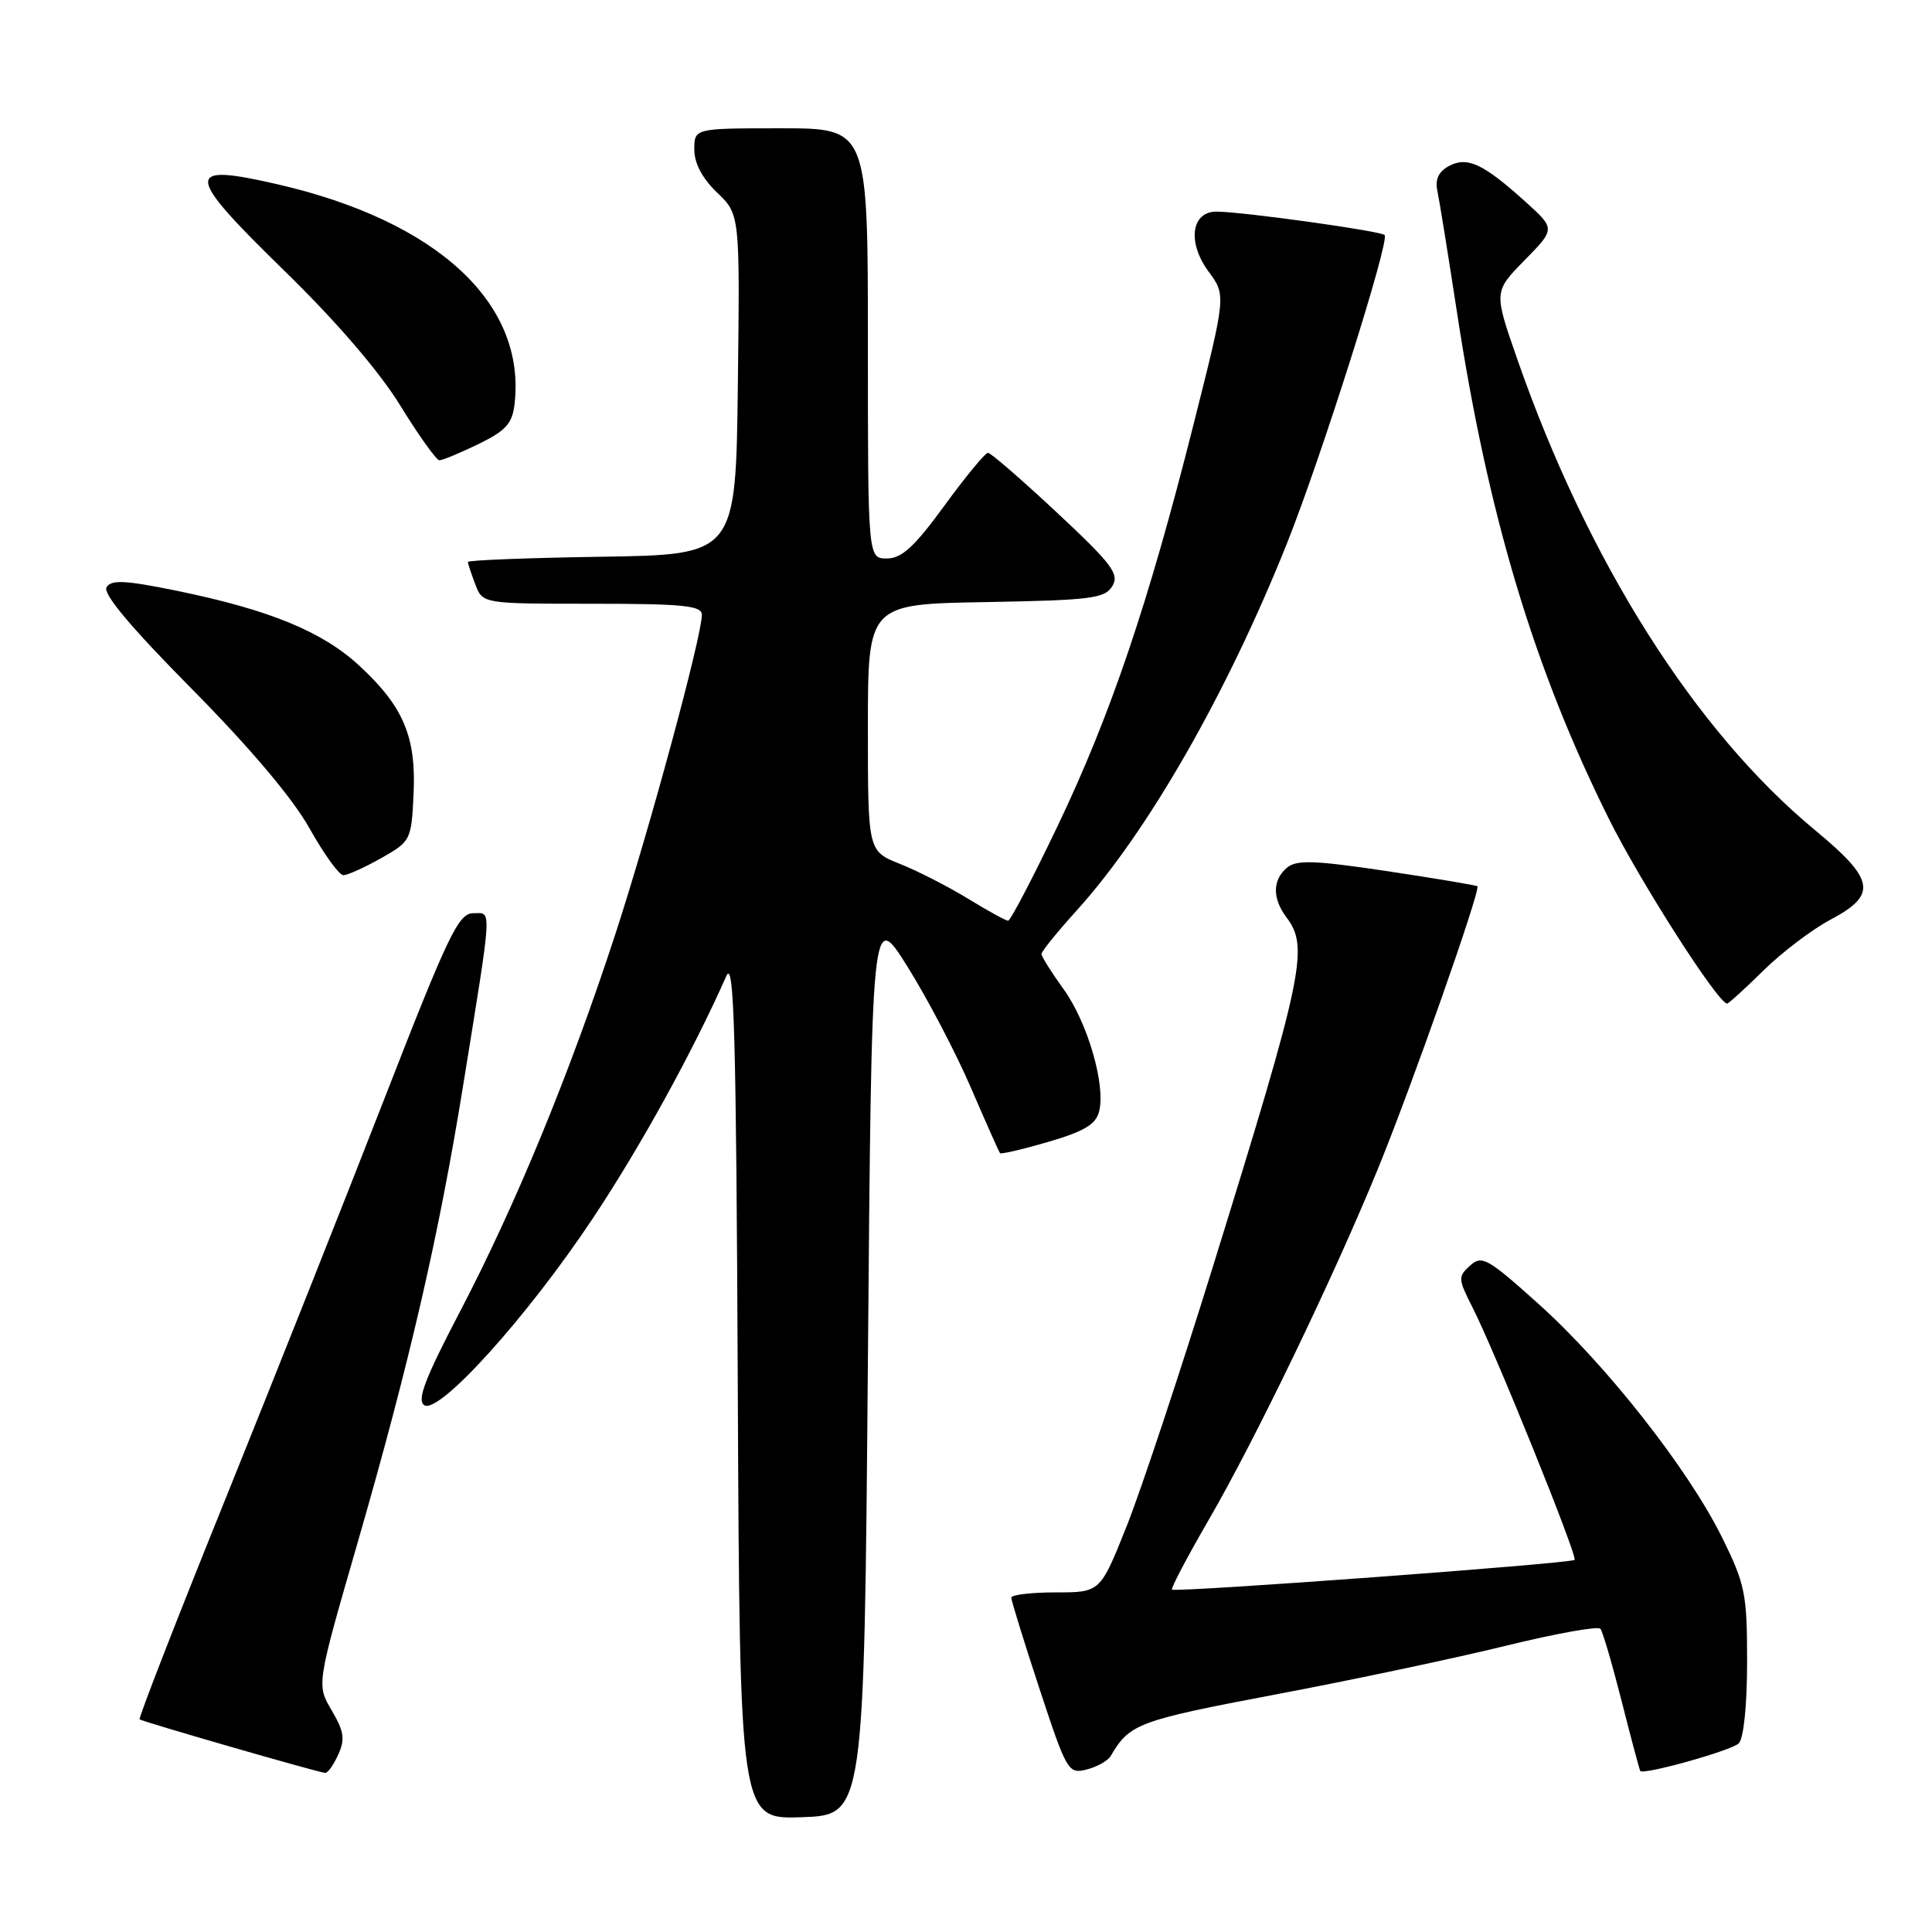 <?xml version="1.0" encoding="UTF-8" standalone="no"?>
<!DOCTYPE svg PUBLIC "-//W3C//DTD SVG 1.1//EN" "http://www.w3.org/Graphics/SVG/1.1/DTD/svg11.dtd" >
<svg xmlns="http://www.w3.org/2000/svg" xmlns:xlink="http://www.w3.org/1999/xlink" version="1.1" viewBox="0 0 256 256">
 <g >
 <path fill="currentColor"
d=" M 115.00 180.50 C 115.50 120.50 115.50 120.50 120.26 128.11 C 122.88 132.29 126.65 139.49 128.64 144.11 C 130.63 148.72 132.37 152.63 132.51 152.80 C 132.65 152.96 135.53 152.29 138.92 151.30 C 143.66 149.91 145.21 148.99 145.64 147.27 C 146.53 143.77 144.10 135.43 140.90 131.03 C 139.31 128.82 138.00 126.74 138.00 126.41 C 138.00 126.07 140.10 123.48 142.66 120.65 C 152.06 110.27 162.56 91.94 170.53 72.00 C 175.04 60.72 184.19 31.85 183.47 31.14 C 182.94 30.61 164.99 28.10 161.27 28.04 C 157.85 27.98 157.27 32.09 160.14 35.98 C 162.47 39.12 162.47 39.12 158.13 56.31 C 152.16 80.00 147.15 94.79 140.12 109.49 C 136.83 116.37 133.89 122.00 133.58 122.00 C 133.28 122.00 130.89 120.69 128.27 119.08 C 125.64 117.48 121.59 115.40 119.25 114.47 C 115.00 112.78 115.00 112.78 115.00 96.42 C 115.00 80.05 115.00 80.05 130.64 79.78 C 144.61 79.53 146.40 79.30 147.39 77.66 C 148.35 76.06 147.36 74.75 140.04 67.91 C 135.38 63.56 131.28 60.00 130.91 60.00 C 130.55 60.00 127.95 63.15 125.14 67.00 C 121.16 72.46 119.48 74.00 117.52 74.00 C 115.00 74.00 115.00 74.00 115.00 45.50 C 115.00 17.00 115.00 17.00 103.50 17.00 C 92.00 17.00 92.00 17.00 92.00 19.81 C 92.00 21.64 93.06 23.64 95.02 25.52 C 98.04 28.41 98.04 28.41 97.77 50.95 C 97.50 73.50 97.50 73.50 79.75 73.77 C 69.99 73.92 62.00 74.23 62.00 74.46 C 62.00 74.68 62.44 76.02 62.98 77.43 C 63.95 80.00 63.95 80.00 78.48 80.00 C 90.53 80.00 93.00 80.25 93.00 81.46 C 93.00 84.32 86.04 110.00 81.50 123.89 C 75.46 142.36 68.29 159.76 60.89 173.91 C 56.32 182.65 55.22 185.53 56.21 186.19 C 58.14 187.48 69.82 174.56 78.51 161.50 C 84.82 152.03 91.75 139.45 96.25 129.32 C 97.27 127.01 97.55 136.93 97.76 183.79 C 98.02 241.08 98.02 241.08 106.26 240.79 C 114.50 240.50 114.50 240.50 115.00 180.50 Z  M 44.81 232.51 C 45.75 230.46 45.59 229.43 43.95 226.63 C 41.94 223.24 41.94 223.24 47.40 204.36 C 54.26 180.60 58.15 163.73 61.34 144.00 C 65.30 119.49 65.21 121.00 62.69 121.01 C 60.76 121.02 59.38 123.89 51.06 145.26 C 45.87 158.59 36.36 182.55 29.92 198.50 C 23.47 214.45 18.34 227.64 18.50 227.82 C 18.77 228.10 41.70 234.73 43.09 234.92 C 43.41 234.96 44.19 233.88 44.81 232.51 Z  M 147.18 232.67 C 149.67 228.40 150.79 227.98 169.00 224.53 C 179.18 222.61 192.90 219.70 199.50 218.08 C 206.10 216.46 211.75 215.44 212.06 215.82 C 212.37 216.19 213.64 220.55 214.90 225.50 C 216.15 230.45 217.26 234.58 217.35 234.67 C 217.86 235.20 229.46 231.94 230.39 231.01 C 231.05 230.35 231.50 225.95 231.50 220.18 C 231.50 211.21 231.25 209.94 228.21 203.78 C 223.77 194.75 212.90 180.90 203.90 172.81 C 197.11 166.71 196.36 166.28 194.79 167.70 C 193.18 169.15 193.20 169.47 195.08 173.17 C 198.04 178.95 209.08 206.26 208.64 206.69 C 208.16 207.18 155.71 211.04 155.30 210.63 C 155.12 210.46 157.31 206.31 160.15 201.41 C 166.35 190.71 176.62 169.42 182.53 155.00 C 186.95 144.23 196.23 117.89 195.76 117.44 C 195.62 117.30 190.23 116.40 183.80 115.43 C 174.23 114.00 171.81 113.91 170.55 114.96 C 168.60 116.58 168.57 119.05 170.47 121.56 C 173.47 125.53 172.71 129.15 160.82 167.50 C 156.39 181.80 151.20 197.44 149.28 202.25 C 145.79 211.00 145.79 211.00 139.90 211.00 C 136.65 211.00 134.00 211.32 134.00 211.70 C 134.00 212.09 135.68 217.51 137.73 223.75 C 141.35 234.73 141.55 235.08 143.98 234.47 C 145.37 234.12 146.81 233.31 147.18 232.67 Z  M 233.65 128.61 C 236.10 126.20 240.10 123.16 242.55 121.86 C 248.79 118.55 248.45 116.58 240.49 109.99 C 224.58 96.83 210.37 74.35 201.04 47.57 C 197.93 38.65 197.93 38.65 202.02 34.48 C 206.10 30.32 206.10 30.32 202.14 26.74 C 196.53 21.68 194.43 20.70 191.99 22.00 C 190.62 22.74 190.13 23.78 190.46 25.29 C 190.72 26.51 191.89 33.76 193.06 41.40 C 197.16 68.24 203.23 88.49 213.18 108.49 C 217.33 116.83 227.63 132.93 228.85 132.98 C 229.04 132.99 231.20 131.03 233.65 128.61 Z  M 50.50 113.71 C 54.43 111.49 54.51 111.33 54.80 105.22 C 55.16 97.62 53.46 93.60 47.57 88.17 C 42.69 83.68 35.72 80.81 23.52 78.30 C 16.63 76.89 14.75 76.79 14.12 77.80 C 13.59 78.66 17.29 83.07 25.42 91.29 C 33.13 99.09 38.77 105.76 41.00 109.74 C 42.92 113.17 44.95 115.98 45.50 115.97 C 46.05 115.97 48.30 114.95 50.50 113.71 Z  M 63.38 58.85 C 67.02 57.08 67.88 56.13 68.18 53.56 C 69.74 40.21 57.98 29.30 36.74 24.41 C 24.34 21.56 24.44 22.96 37.57 35.77 C 44.53 42.55 50.22 49.16 53.04 53.74 C 55.49 57.72 57.83 60.99 58.22 60.99 C 58.62 61.00 60.94 60.03 63.38 58.85 Z "/>
</g>
</svg>